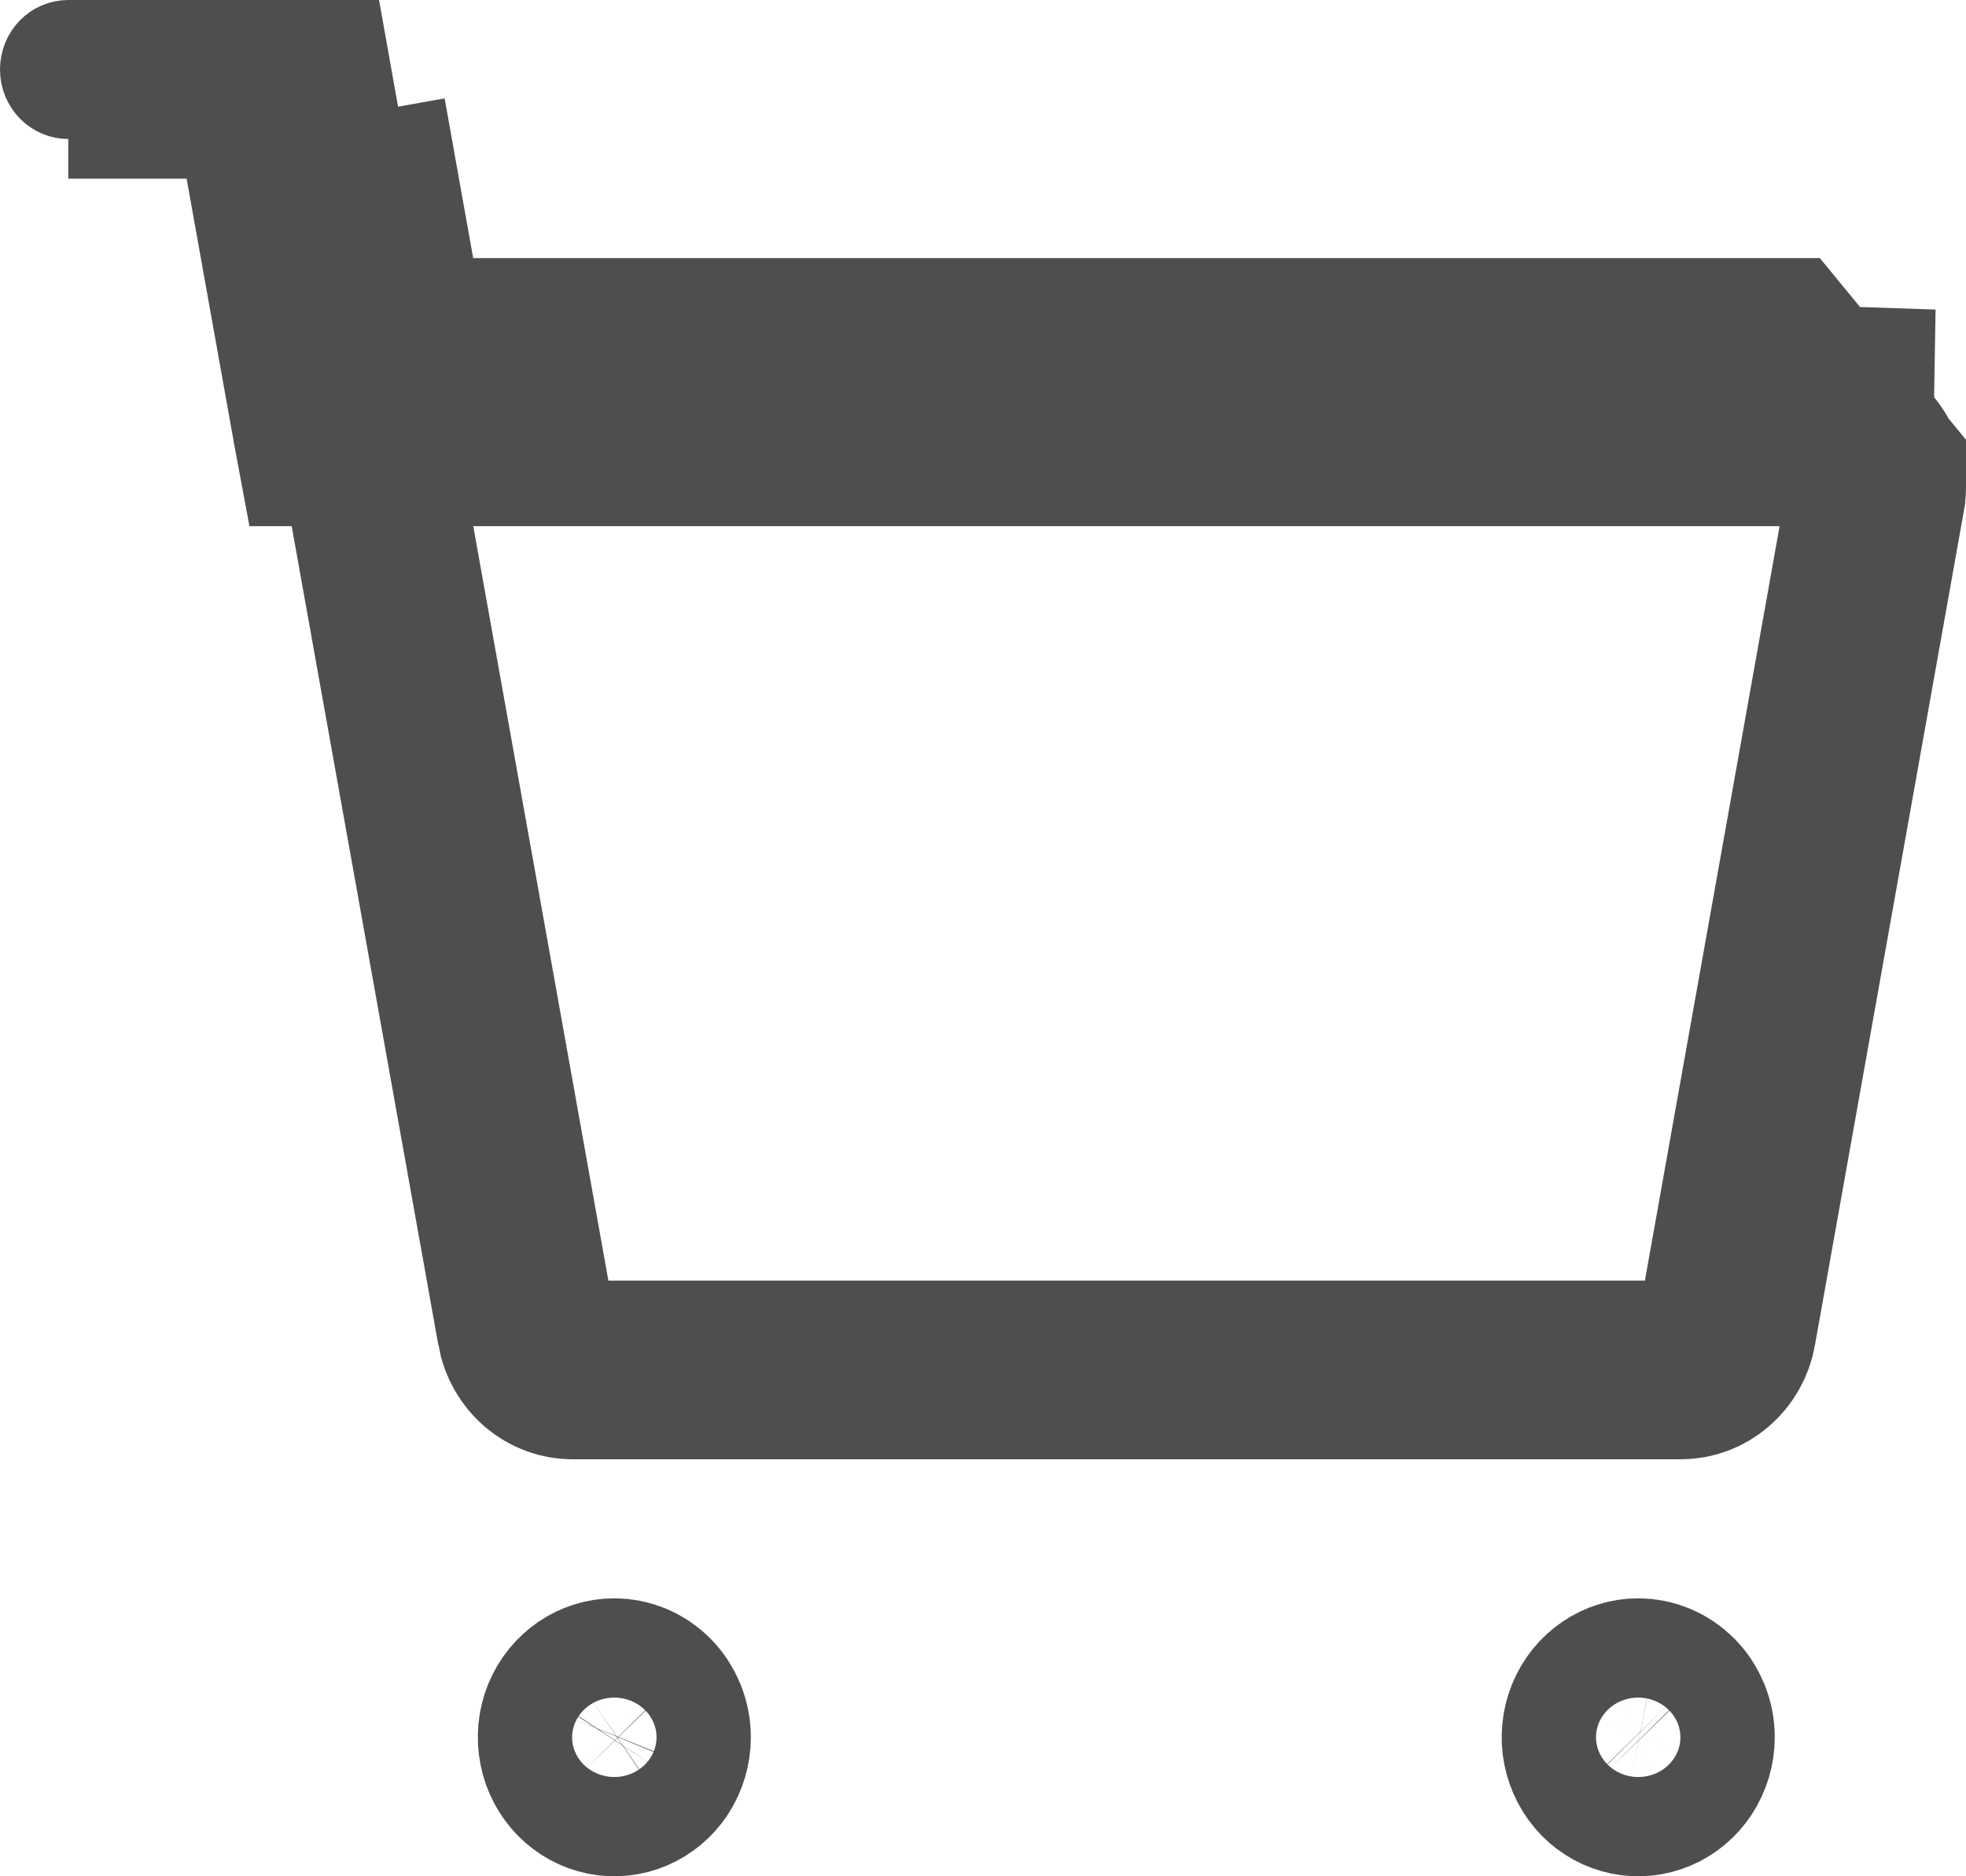 <svg width="22" height="21" viewBox="0 0 22 21" fill="none" xmlns="http://www.w3.org/2000/svg">
<path d="M4.458 3.889H19.892L20.472 4.595L20.473 4.597L20.713 4.889L20.864 5.073M4.458 3.889L21.626 4.464L21.625 4.464L20.871 5.081C20.869 5.078 20.866 5.075 20.864 5.073M4.458 3.889L3.991 1.277L4.458 3.889ZM20.864 5.073C20.815 5.015 20.755 4.969 20.69 4.938C20.621 4.905 20.547 4.889 20.473 4.889L20.472 4.889L4.458 4.889H4.101M20.864 5.073L20.872 5.083C20.923 5.144 20.961 5.218 20.982 5.298C21.002 5.379 21.006 5.463 20.991 5.546L20.991 5.547L19.325 14.88L19.325 14.881C19.302 15.013 19.234 15.129 19.138 15.21C19.043 15.291 18.925 15.333 18.807 15.333H18.807H6.408H6.408C6.29 15.333 6.172 15.291 6.077 15.21C5.981 15.129 5.914 15.013 5.89 14.881L5.89 14.88L4.101 4.889M4.101 4.889L4.065 4.688L4.058 4.651L4.053 4.63L4.05 4.609L4.044 4.573L3.938 3.982L3.472 1.379L3.47 1.37L3.47 1.37L3.325 0.556H3.301H2.488H2.488H2.488H0.764C0.832 0.556 0.894 0.583 0.937 0.627C0.979 0.67 1 0.725 1 0.778C1 0.831 0.979 0.885 0.937 0.928C0.894 0.972 0.832 1 0.764 1H2.488H2.488L2.488 1C2.606 1 2.724 1.042 2.819 1.123C2.915 1.204 2.983 1.32 3.006 1.453L3.006 1.453L3.008 1.462L3.474 4.065L3.58 4.656L3.587 4.694L3.594 4.732L3.6 4.771L3.622 4.889H4.101ZM7.402 19.444C7.402 19.558 7.369 19.668 7.309 19.76C7.248 19.852 7.165 19.92 7.07 19.96C6.976 20 6.874 20.01 6.775 19.99C6.676 19.97 6.583 19.92 6.508 19.844C6.433 19.767 6.379 19.667 6.358 19.556C6.336 19.445 6.347 19.33 6.389 19.226C6.432 19.122 6.502 19.037 6.588 18.978C6.675 18.919 6.774 18.889 6.874 18.889C7.009 18.889 7.141 18.943 7.241 19.045C7.342 19.148 7.402 19.291 7.402 19.444ZM18.046 18.978C18.132 18.919 18.232 18.889 18.332 18.889C18.466 18.889 18.598 18.943 18.699 19.045C18.8 19.148 18.86 19.291 18.86 19.444C18.86 19.558 18.826 19.668 18.766 19.76C18.706 19.852 18.622 19.92 18.528 19.96C18.434 20 18.331 20.01 18.232 19.99C18.134 19.97 18.04 19.92 17.965 19.844C17.89 19.767 17.837 19.667 17.815 19.556C17.793 19.445 17.805 19.33 17.847 19.226C17.889 19.122 17.959 19.037 18.046 18.978Z" stroke="#4C4E50" stroke-width="2"/>
</svg>
